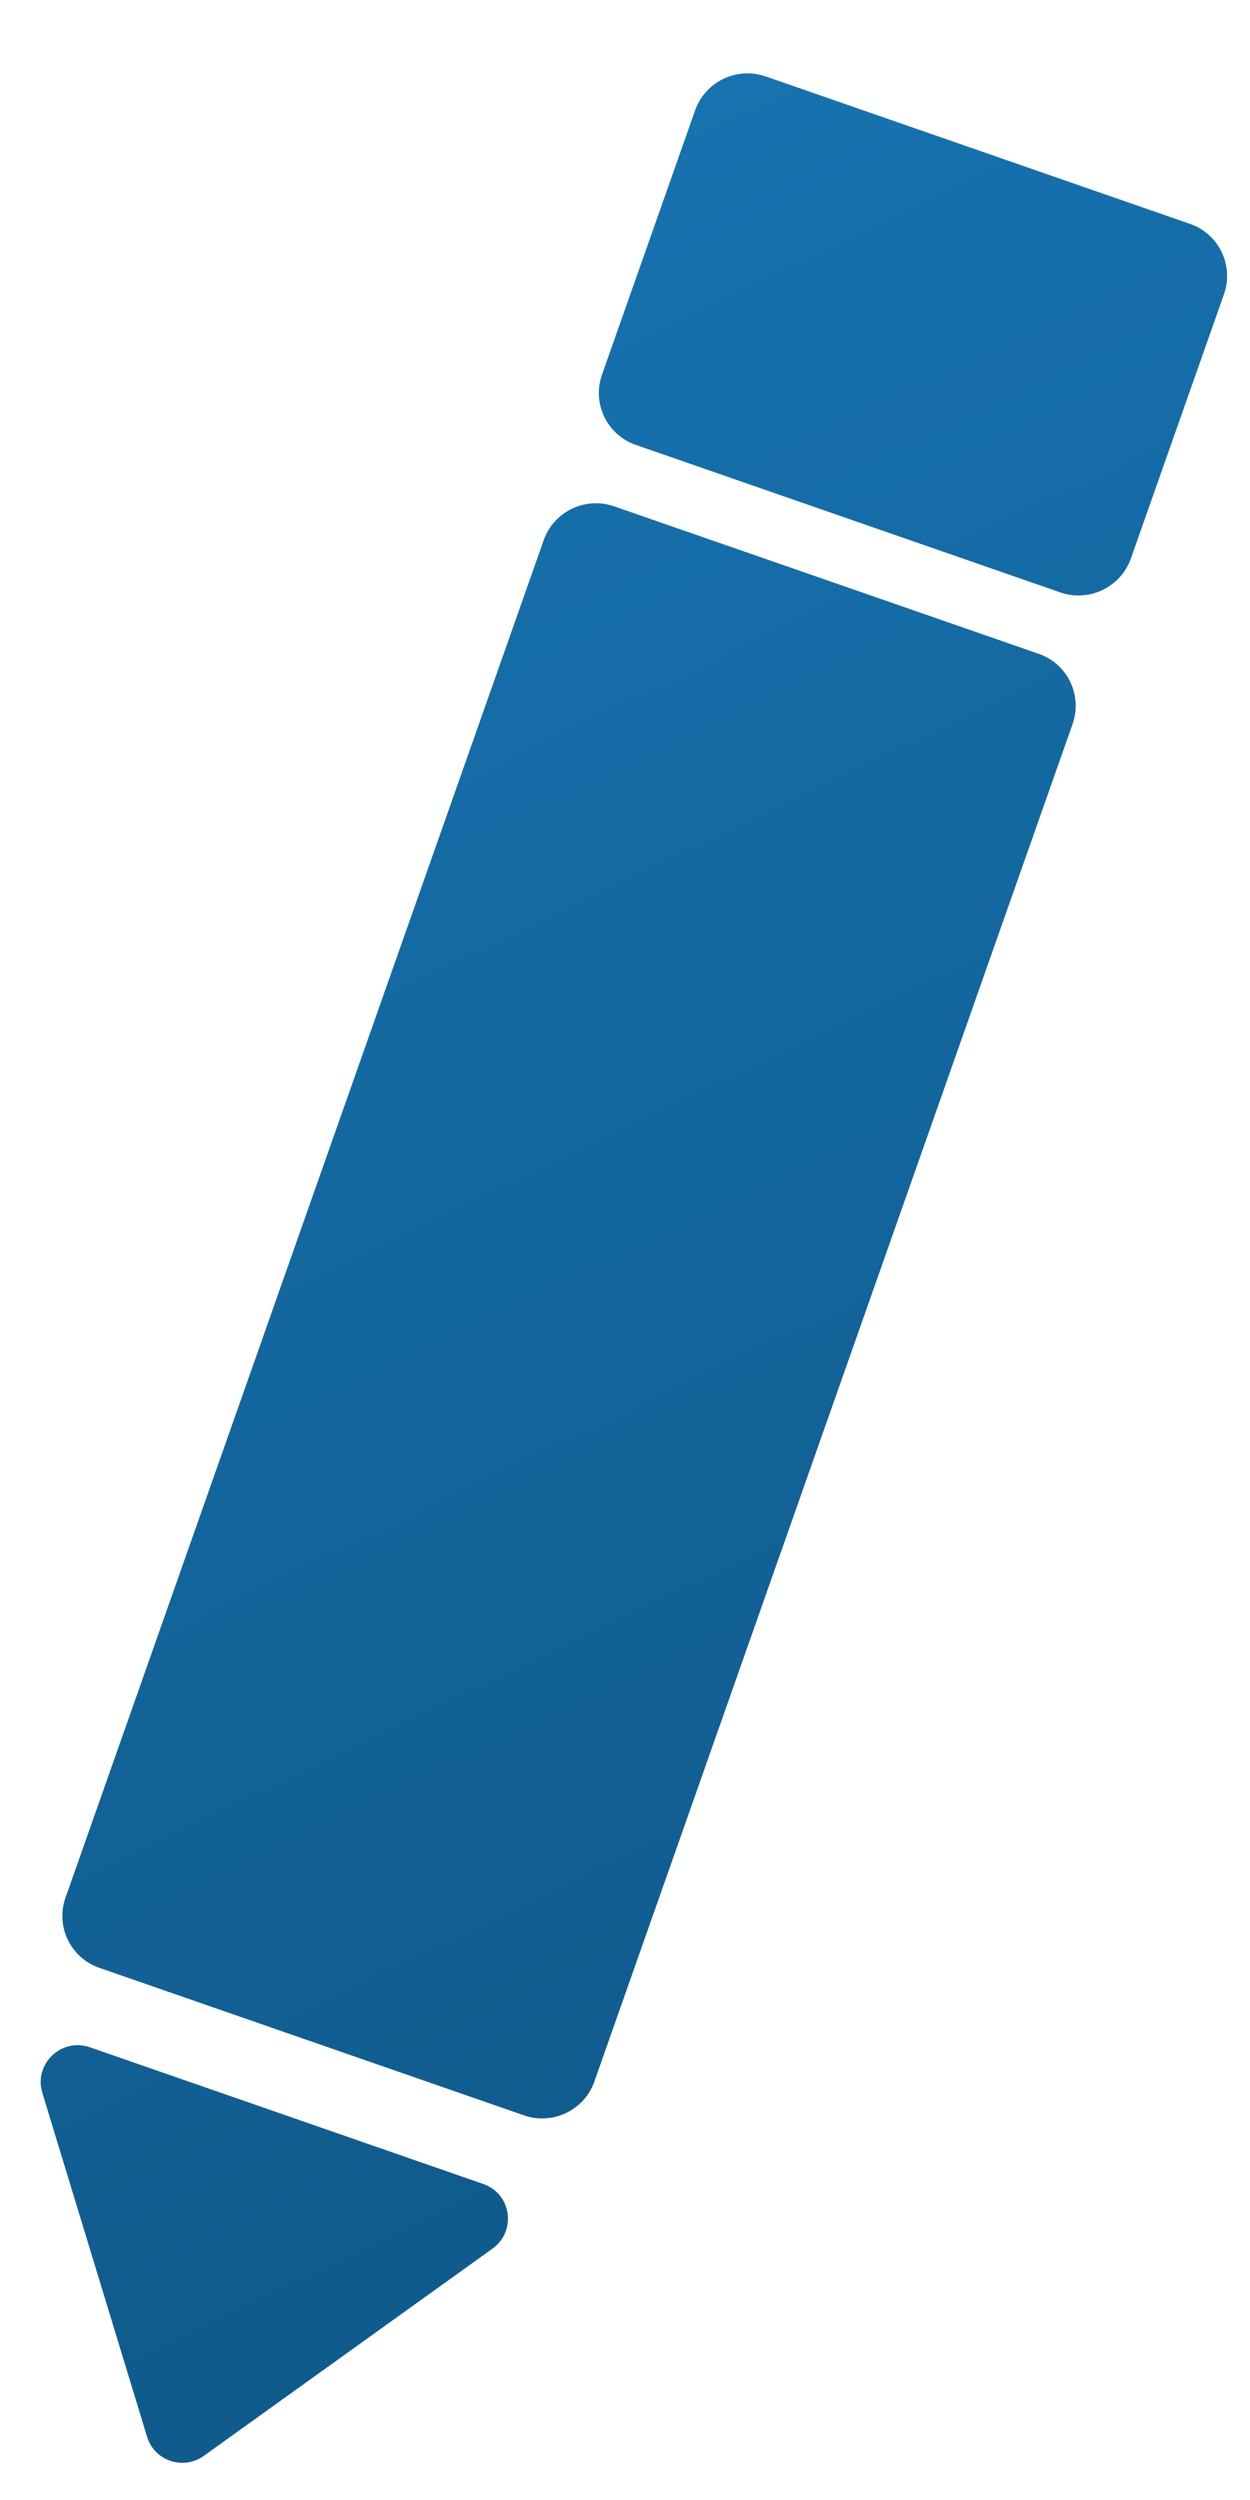 <svg width="15" height="30" viewBox="0 0 15 30" fill="none" xmlns="http://www.w3.org/2000/svg">
<path d="M0.786 22.772L6.524 6.483C6.645 6.138 7.024 5.956 7.37 6.076L12.465 7.846C12.811 7.966 12.992 8.343 12.871 8.689L7.133 24.977C7.012 25.322 6.633 25.505 6.287 25.384L1.192 23.614C0.846 23.494 0.665 23.117 0.786 22.772Z" fill="url(#paint0_linear_15_794)"/>
<path d="M5.8 26.208L1.078 24.567C0.736 24.449 0.403 24.768 0.508 25.114L1.765 29.242C1.853 29.531 2.2 29.647 2.446 29.47L5.911 26.983C6.202 26.773 6.137 26.325 5.8 26.208Z" fill="url(#paint1_linear_15_794)"/>
<path d="M8.341 1.325L7.224 4.496C7.102 4.841 7.284 5.219 7.63 5.339L12.724 7.109C13.07 7.229 13.449 7.046 13.571 6.701L14.688 3.53C14.809 3.185 14.627 2.807 14.281 2.687L9.188 0.917C8.842 0.797 8.462 0.98 8.341 1.325Z" fill="url(#paint2_linear_15_794)"/>
<defs>
<linearGradient id="paint0_linear_15_794" x1="2.361" y1="3.99" x2="12.341" y2="24.712" gradientUnits="userSpaceOnUse">
<stop stop-color="#1772AF"/>
<stop offset="1" stop-color="#105A8C"/>
</linearGradient>
<linearGradient id="paint1_linear_15_794" x1="2.361" y1="3.99" x2="12.341" y2="24.712" gradientUnits="userSpaceOnUse">
<stop stop-color="#1772AF"/>
<stop offset="1" stop-color="#105A8C"/>
</linearGradient>
<linearGradient id="paint2_linear_15_794" x1="2.361" y1="3.99" x2="12.341" y2="24.712" gradientUnits="userSpaceOnUse">
<stop stop-color="#1772AF"/>
<stop offset="1" stop-color="#105A8C"/>
</linearGradient>
</defs>
</svg>

